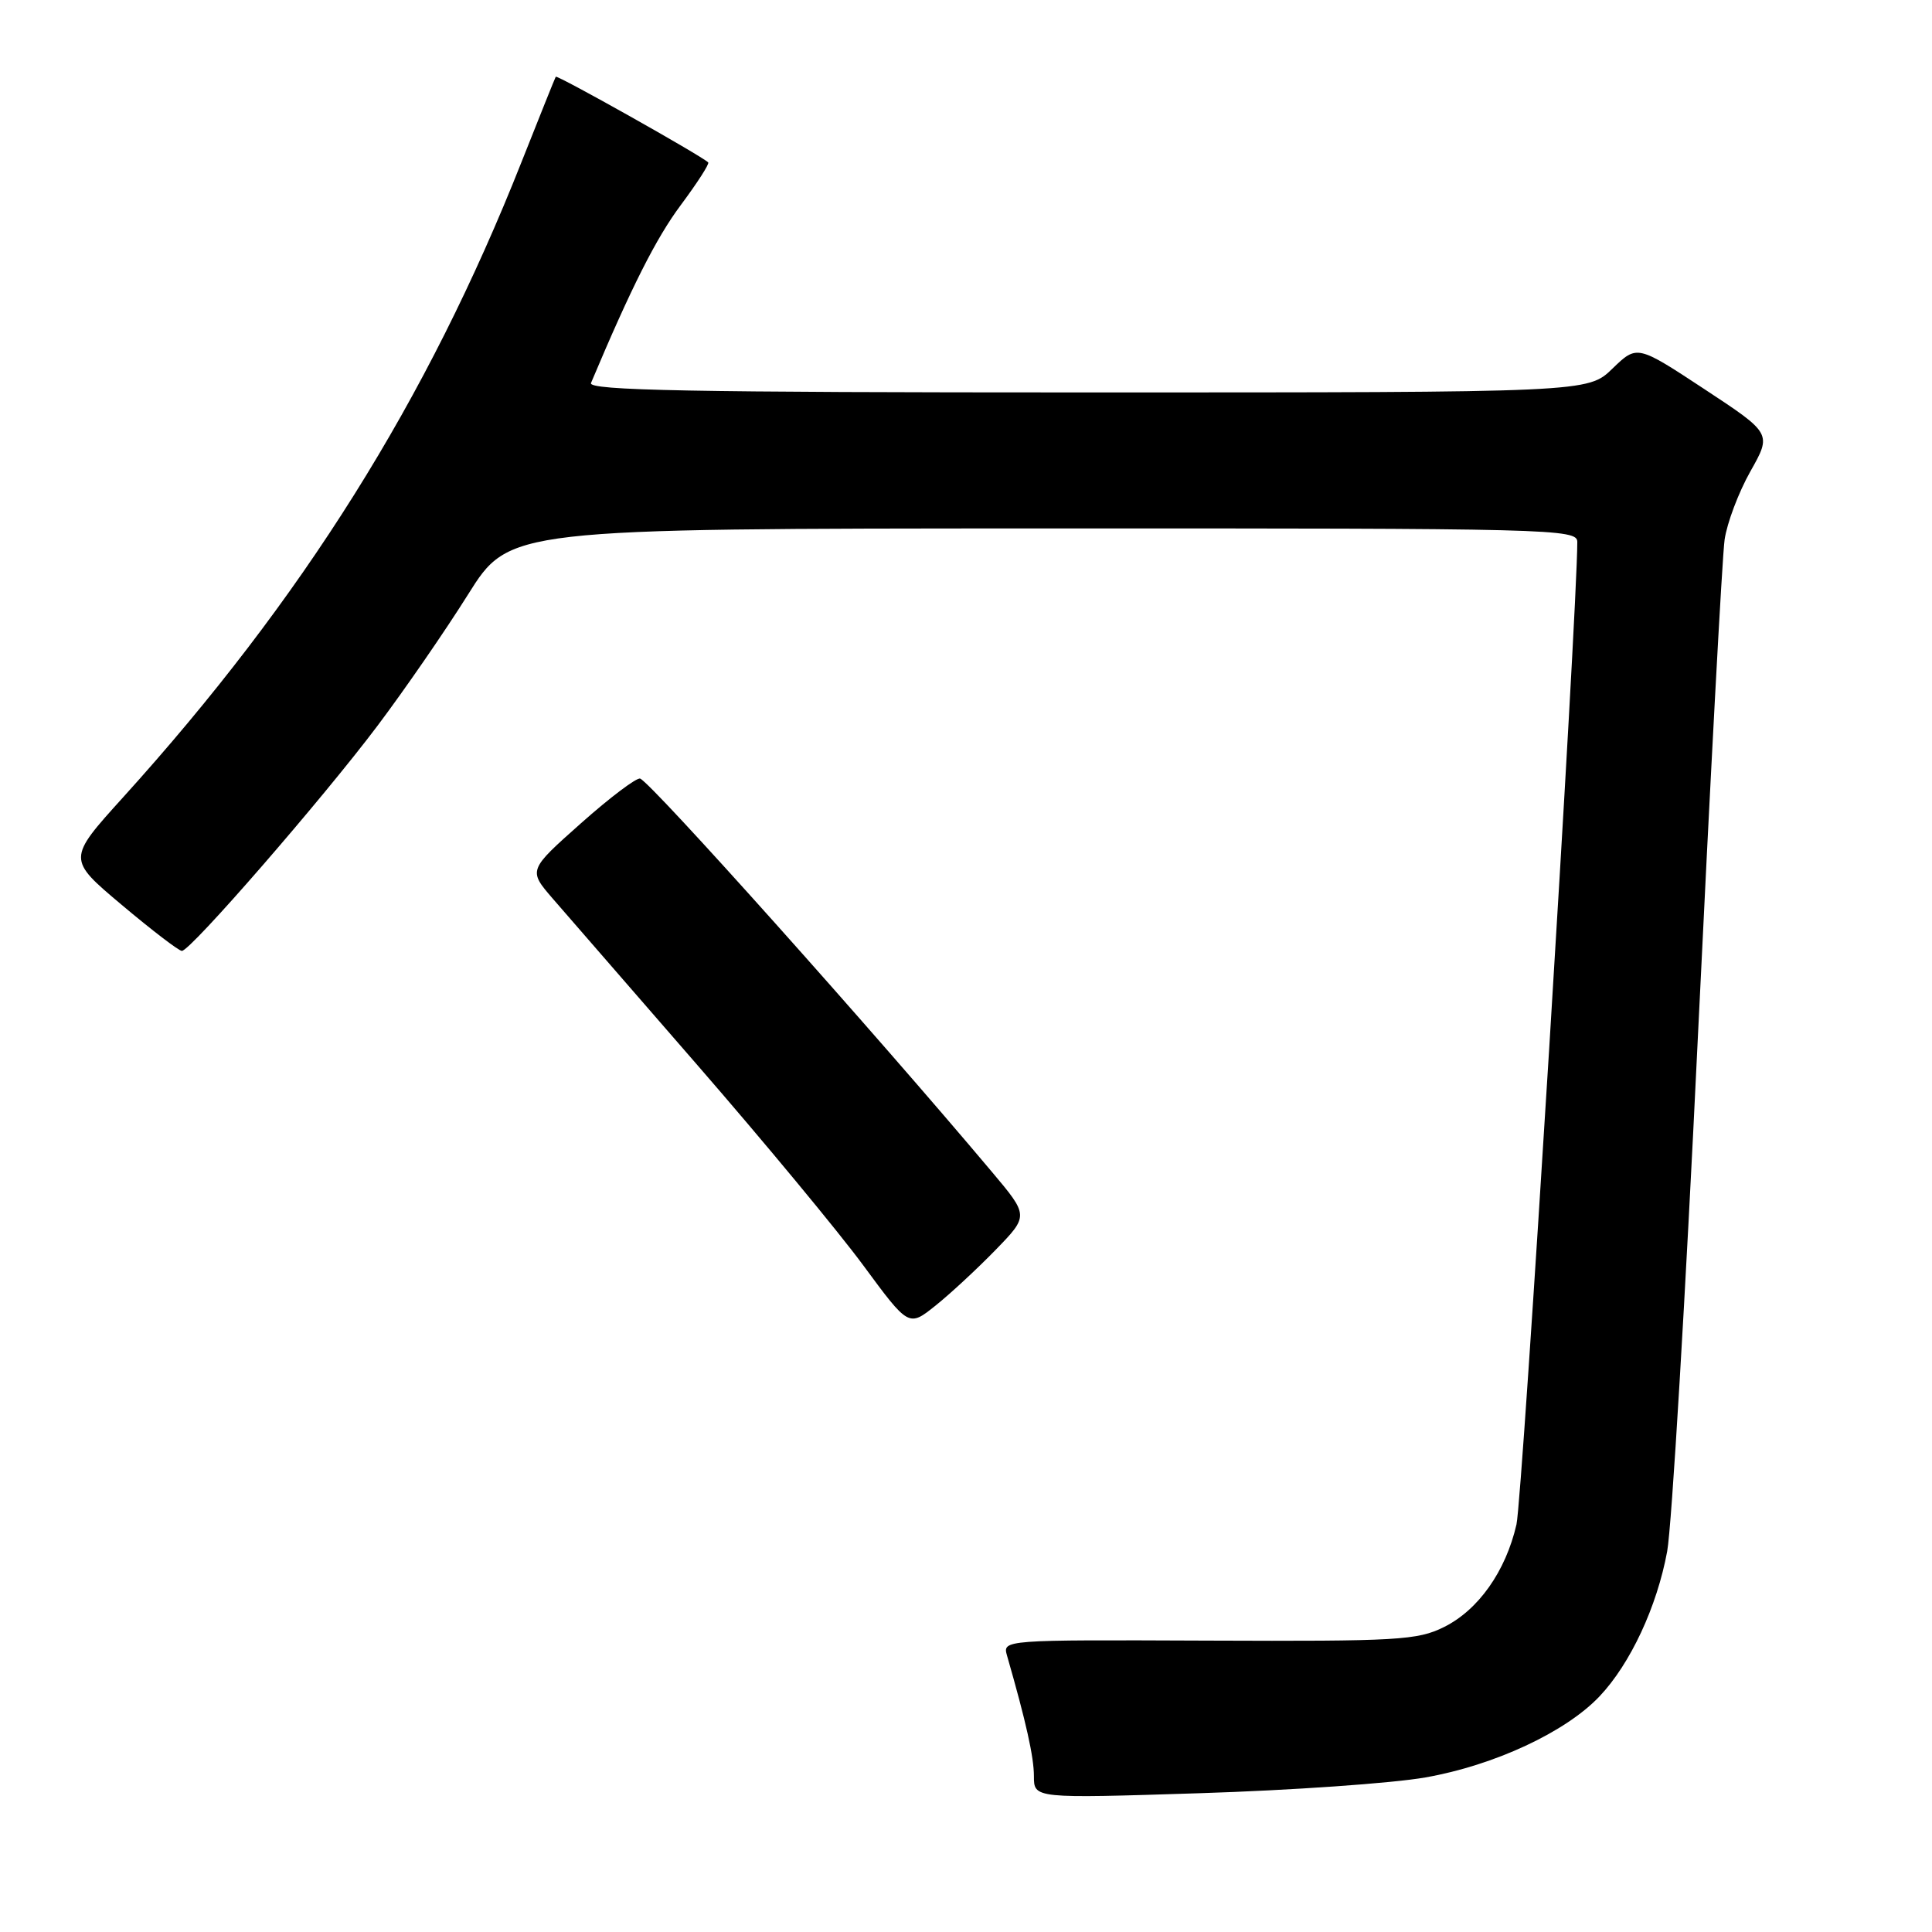 <?xml version="1.0" encoding="UTF-8" standalone="no"?>
<!DOCTYPE svg PUBLIC "-//W3C//DTD SVG 1.1//EN" "http://www.w3.org/Graphics/SVG/1.1/DTD/svg11.dtd" >
<svg xmlns="http://www.w3.org/2000/svg" xmlns:xlink="http://www.w3.org/1999/xlink" version="1.1" viewBox="0 0 256 256">
 <g >
 <path fill="currentColor"
d=" M 188.87 235.52 C 198.00 233.92 207.48 229.50 211.95 224.77 C 216.03 220.46 219.56 212.90 220.91 205.56 C 221.51 202.29 223.34 171.69 224.97 137.56 C 226.61 103.43 228.20 73.70 228.52 71.50 C 228.84 69.30 230.37 65.24 231.93 62.47 C 234.77 57.44 234.77 57.44 225.84 51.56 C 216.92 45.69 216.92 45.69 213.66 48.84 C 210.40 52.00 210.40 52.00 144.10 52.00 C 91.43 52.00 77.89 51.74 78.31 50.75 C 83.66 38.05 86.94 31.55 90.21 27.17 C 92.39 24.24 94.03 21.70 93.84 21.52 C 92.92 20.62 73.80 9.88 73.64 10.17 C 73.53 10.35 71.49 15.45 69.09 21.50 C 56.64 52.98 40.10 79.36 16.30 105.66 C 8.91 113.83 8.91 113.83 16.14 119.91 C 20.12 123.26 23.70 126.00 24.10 126.00 C 25.24 126.00 42.73 105.86 50.02 96.17 C 53.61 91.40 59.01 83.57 62.02 78.77 C 67.50 70.04 67.50 70.04 138.25 70.02 C 205.83 70.00 209.00 70.08 209.00 71.81 C 209.00 81.12 201.73 198.58 200.94 202.00 C 199.51 208.22 195.89 213.33 191.34 215.59 C 187.83 217.34 185.17 217.49 160.17 217.39 C 132.84 217.28 132.84 217.28 133.44 219.39 C 135.97 228.19 137.00 232.83 137.00 235.36 C 137.00 238.31 137.00 238.31 158.97 237.61 C 171.05 237.23 184.51 236.29 188.87 235.52 Z  M 131.91 165.63 C 136.32 161.09 136.32 161.09 131.45 155.30 C 115.69 136.56 86.40 103.81 84.83 103.17 C 84.38 102.99 80.86 105.64 77.00 109.07 C 69.99 115.30 69.99 115.30 73.24 119.07 C 75.04 121.14 83.67 131.08 92.44 141.17 C 101.20 151.25 111.08 163.18 114.39 167.67 C 120.41 175.84 120.41 175.84 123.96 173.00 C 125.91 171.44 129.49 168.12 131.91 165.63 Z "/>
</g>
</svg>